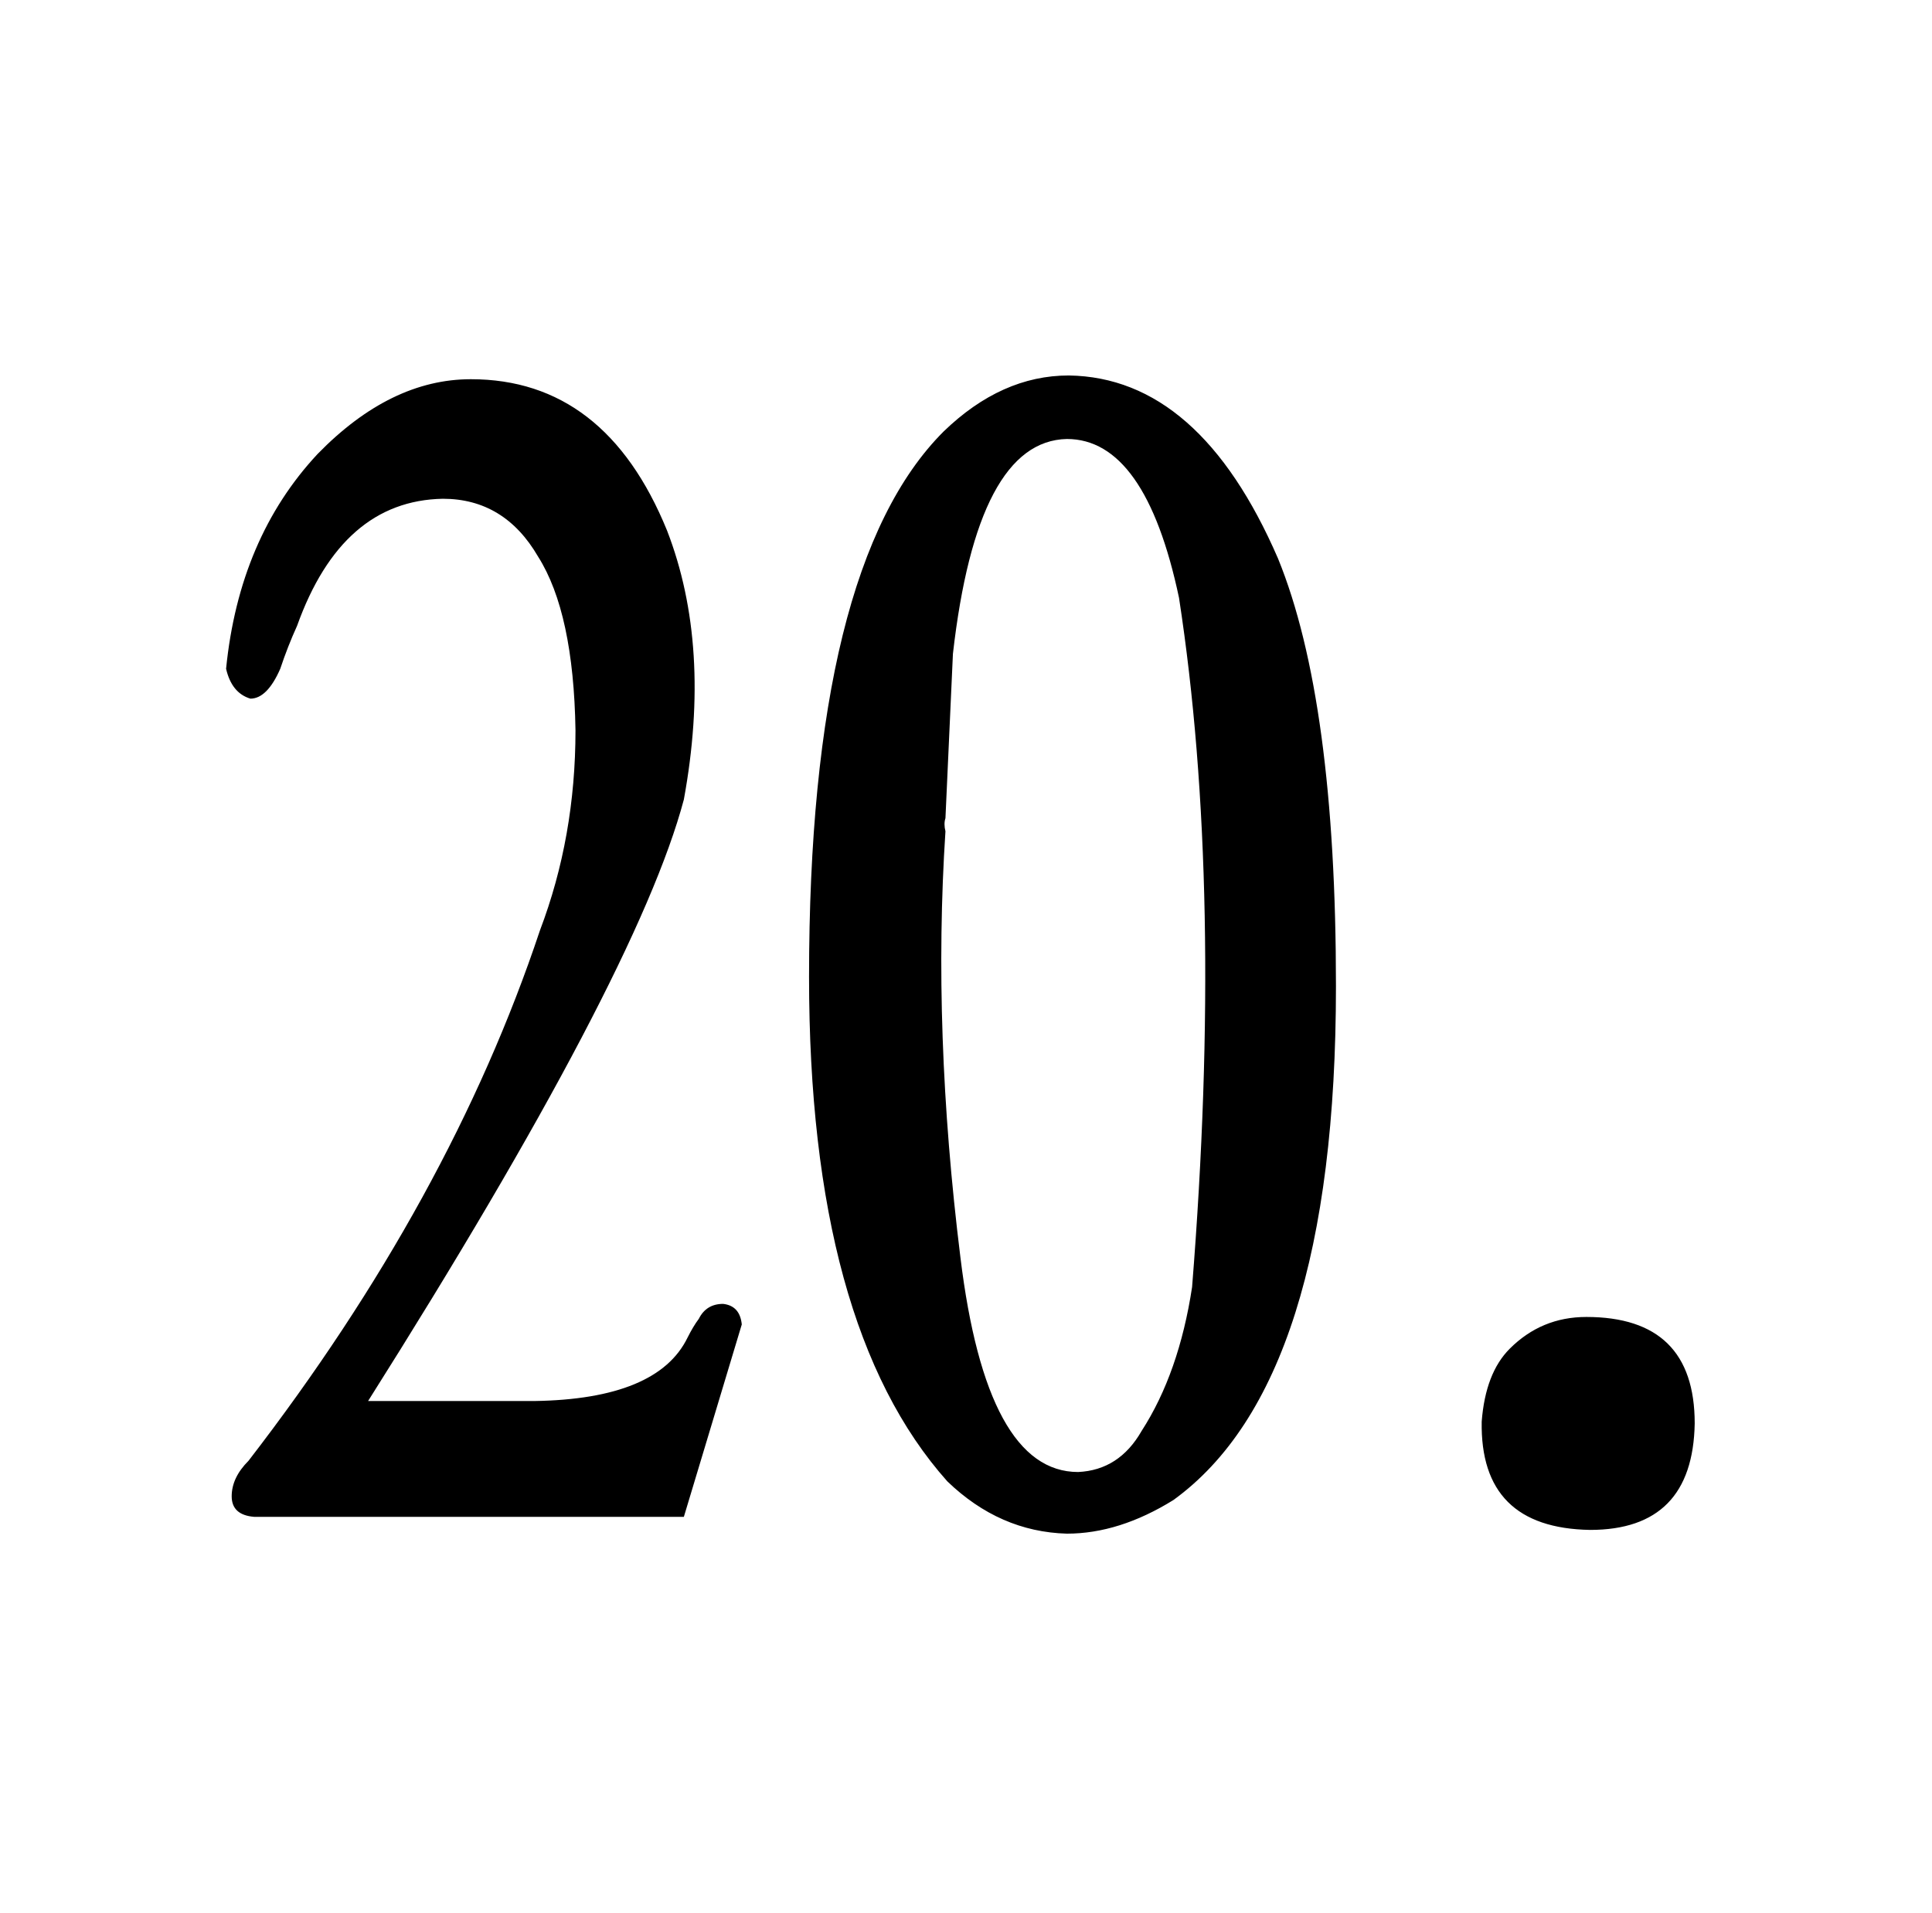 <?xml version="1.0" standalone="no"?>
<!DOCTYPE svg PUBLIC "-//W3C//DTD SVG 1.1//EN" "http://www.w3.org/Graphics/SVG/1.1/DTD/svg11.dtd" >
<svg xmlns="http://www.w3.org/2000/svg" xmlns:xlink="http://www.w3.org/1999/xlink" version="1.1" viewBox="-10 0 1034 1024">
  <g transform="matrix(1 0 0 -1 0 820)">
   <path fill="currentColor"
d="M839 115q-24 0 -41 -17q-13 -13 -15 -39q-1 -57 58 -58q55 0 56 57q0 57 -58 57zM187 70q144 228 169 322q15 82 -9 144q-33 81 -105 81q-43 0 -82 -40q-42 -45 -49 -115q3 -13 13 -16q9 0 16 16q4 12 9 23q24 67 78 68q33 0 51 -31q19 -30 20 -93q0 -57 -19 -107
q-48 -144 -156 -284q-9 -9 -9 -19t12 -11h230l31 103q-1 10 -10 11q-9 0 -13 -8q-3 -4 -6 -10q-16 -33 -82 -34h-89zM562 619q-36 0 -67 -30q-72 -72 -72 -292q0 -187 74 -270q28 -27 64 -28q28 0 57 18q87 63 87 275q0 153 -31 229q-42 97 -112 98zM561 585q42 0 60 -85
q24 -156 7 -369q-7 -46 -27 -77q-12 -21 -34 -22q-49 0 -63 115q-15 121 -8 228q-1 4 0 7l4 88q13 114 61 115v0z" />
  </g>

</svg>
